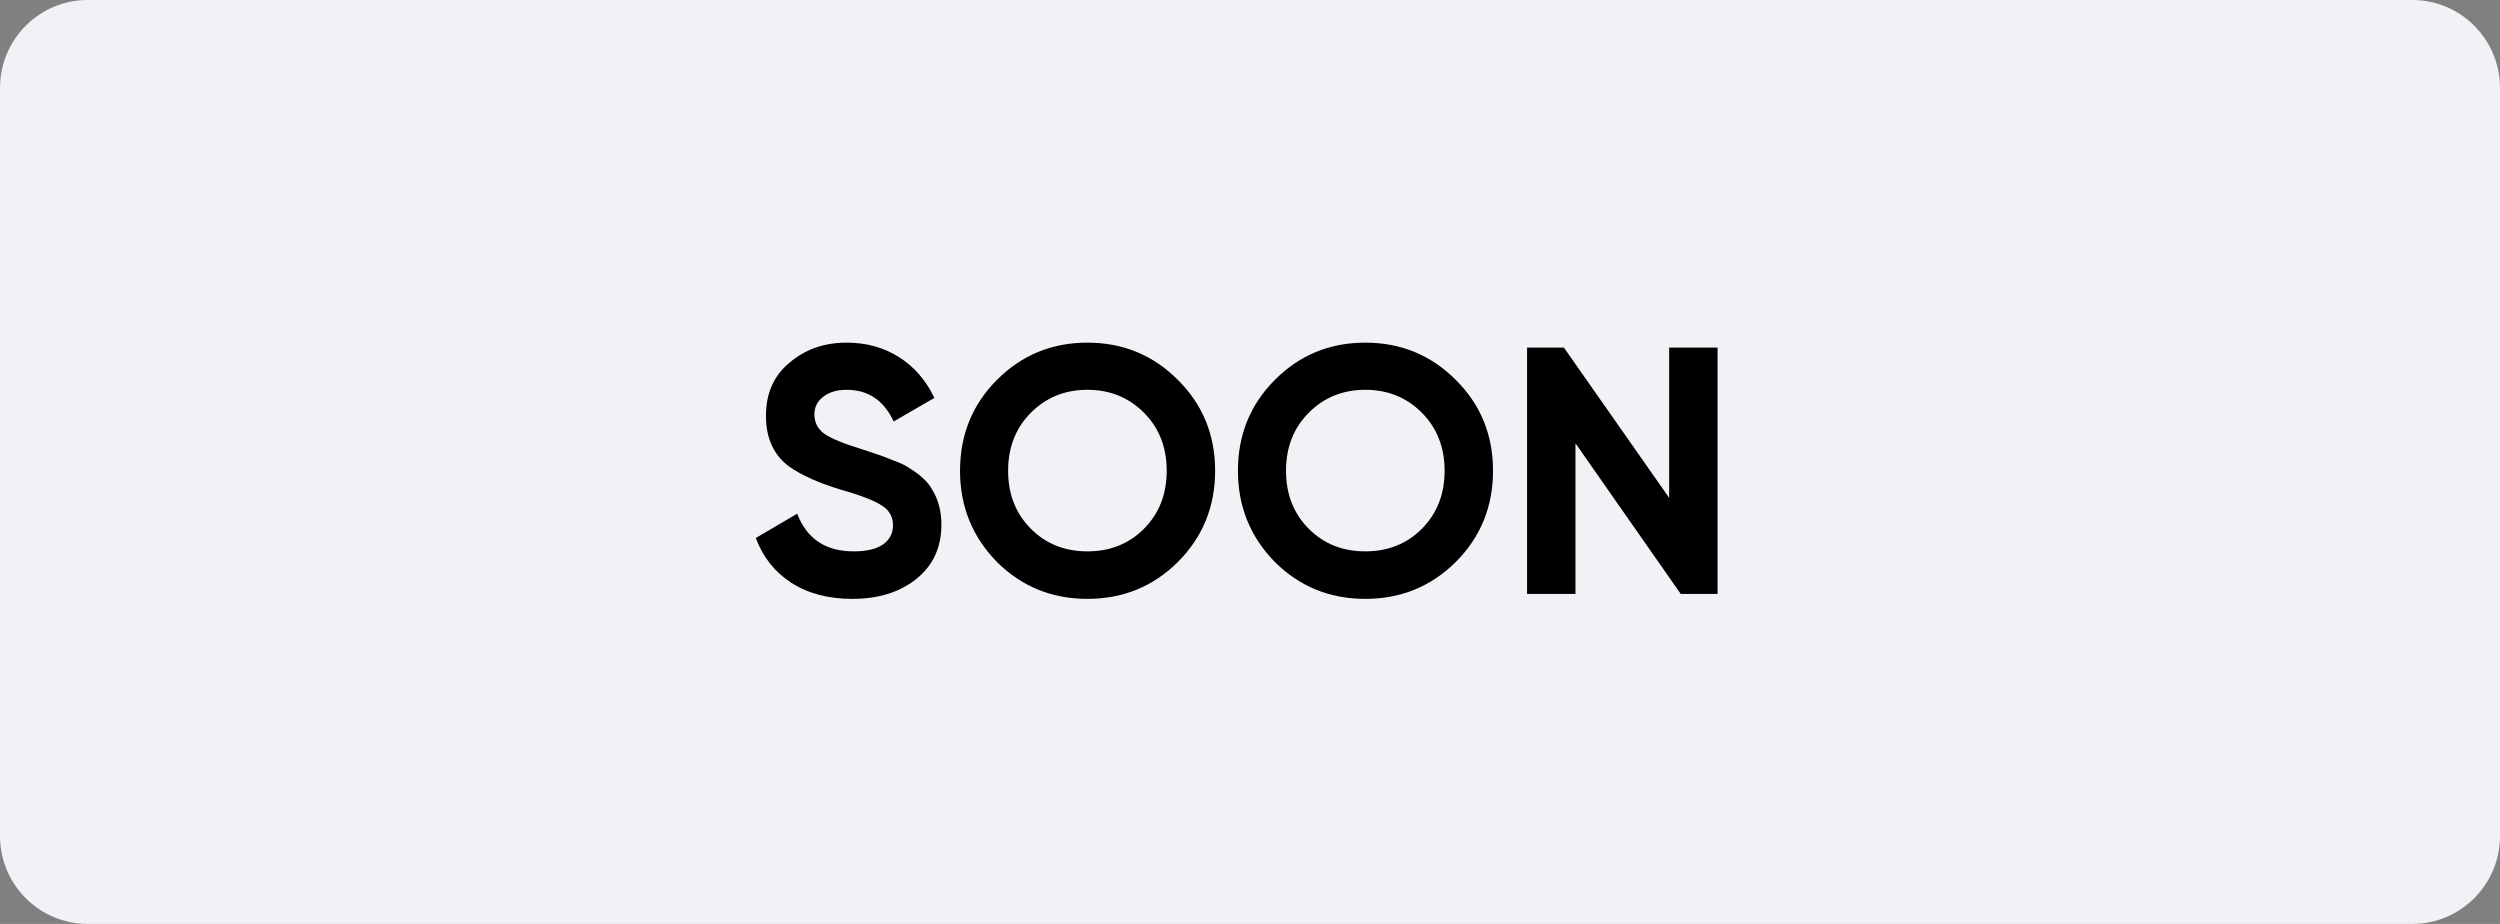 <svg width="138" height="51" viewBox="0 0 138 51" fill="none" xmlns="http://www.w3.org/2000/svg">
<rect x="0" y="0" width="138" height="51" fill="#808080" stroke="none"/>
<g clip-path="url(#clip0_115_423)">
<path d="M133.158 0H4.842C2.168 0 0 2.175 0 4.857V46.143C0 48.825 2.168 51 4.842 51H133.158C135.832 51 138 48.825 138 46.143V4.857C138 2.175 135.832 0 133.158 0Z" fill="#F0F2F5"/>
<path d="M47.046 33.058C45.716 33.058 44.593 32.76 43.676 32.164C42.759 31.568 42.107 30.746 41.72 29.697L44.005 28.356C44.534 29.742 45.574 30.435 47.123 30.435C47.846 30.435 48.389 30.305 48.75 30.046C49.112 29.787 49.293 29.438 49.293 28.997C49.293 28.518 49.08 28.149 48.654 27.89C48.227 27.618 47.466 27.326 46.368 27.015C45.18 26.653 44.244 26.232 43.56 25.753C42.707 25.118 42.281 24.185 42.281 22.955C42.281 21.711 42.714 20.734 43.579 20.021C44.444 19.283 45.496 18.914 46.736 18.914C47.821 18.914 48.783 19.179 49.622 19.71C50.461 20.241 51.113 20.993 51.578 21.964L49.331 23.266C48.789 22.1 47.924 21.517 46.736 21.517C46.194 21.517 45.761 21.647 45.438 21.906C45.115 22.152 44.954 22.476 44.954 22.877C44.954 23.305 45.128 23.654 45.477 23.926C45.864 24.198 46.549 24.483 47.53 24.781L48.46 25.092C48.628 25.144 48.918 25.254 49.331 25.422C49.719 25.565 50.003 25.701 50.184 25.83C50.816 26.219 51.242 26.62 51.462 27.035C51.798 27.579 51.965 28.22 51.965 28.958C51.965 30.215 51.507 31.212 50.59 31.95C49.674 32.689 48.492 33.058 47.046 33.058ZM65.022 31.018C63.654 32.378 61.988 33.058 60.025 33.058C58.063 33.058 56.397 32.378 55.028 31.018C53.672 29.632 52.994 27.954 52.994 25.986C52.994 24.004 53.672 22.333 55.028 20.973C56.397 19.6 58.063 18.914 60.025 18.914C61.988 18.914 63.654 19.6 65.022 20.973C66.391 22.333 67.075 24.004 67.075 25.986C67.075 27.967 66.391 29.645 65.022 31.018ZM56.907 29.191C57.733 30.02 58.773 30.435 60.025 30.435C61.278 30.435 62.317 30.02 63.144 29.191C63.983 28.35 64.402 27.281 64.402 25.986C64.402 24.69 63.983 23.622 63.144 22.78C62.304 21.938 61.265 21.517 60.025 21.517C58.786 21.517 57.746 21.938 56.907 22.78C56.068 23.622 55.648 24.69 55.648 25.986C55.648 27.281 56.068 28.35 56.907 29.191ZM80.362 31.018C78.993 32.378 77.328 33.058 75.365 33.058C73.402 33.058 71.736 32.378 70.368 31.018C69.012 29.632 68.334 27.954 68.334 25.986C68.334 24.004 69.012 22.333 70.368 20.973C71.736 19.6 73.402 18.914 75.365 18.914C77.328 18.914 78.993 19.6 80.362 20.973C81.731 22.333 82.415 24.004 82.415 25.986C82.415 27.967 81.731 29.645 80.362 31.018ZM72.246 29.191C73.073 30.02 74.112 30.435 75.365 30.435C76.617 30.435 77.657 30.02 78.483 29.191C79.322 28.35 79.742 27.281 79.742 25.986C79.742 24.69 79.322 23.622 78.483 22.78C77.644 21.938 76.604 21.517 75.365 21.517C74.125 21.517 73.086 21.938 72.246 22.78C71.407 23.622 70.988 24.69 70.988 25.986C70.988 27.281 71.407 28.35 72.246 29.191ZM92.138 27.482V19.186H94.811V32.786H92.777L86.966 24.47V32.786H84.294V19.186H86.327L92.138 27.482Z" fill="black"/>
</g>
<defs>
<clipPath id="clip0_115_423">
<rect width="138" height="51" fill="white"/>
</clipPath>
</defs>
</svg>
